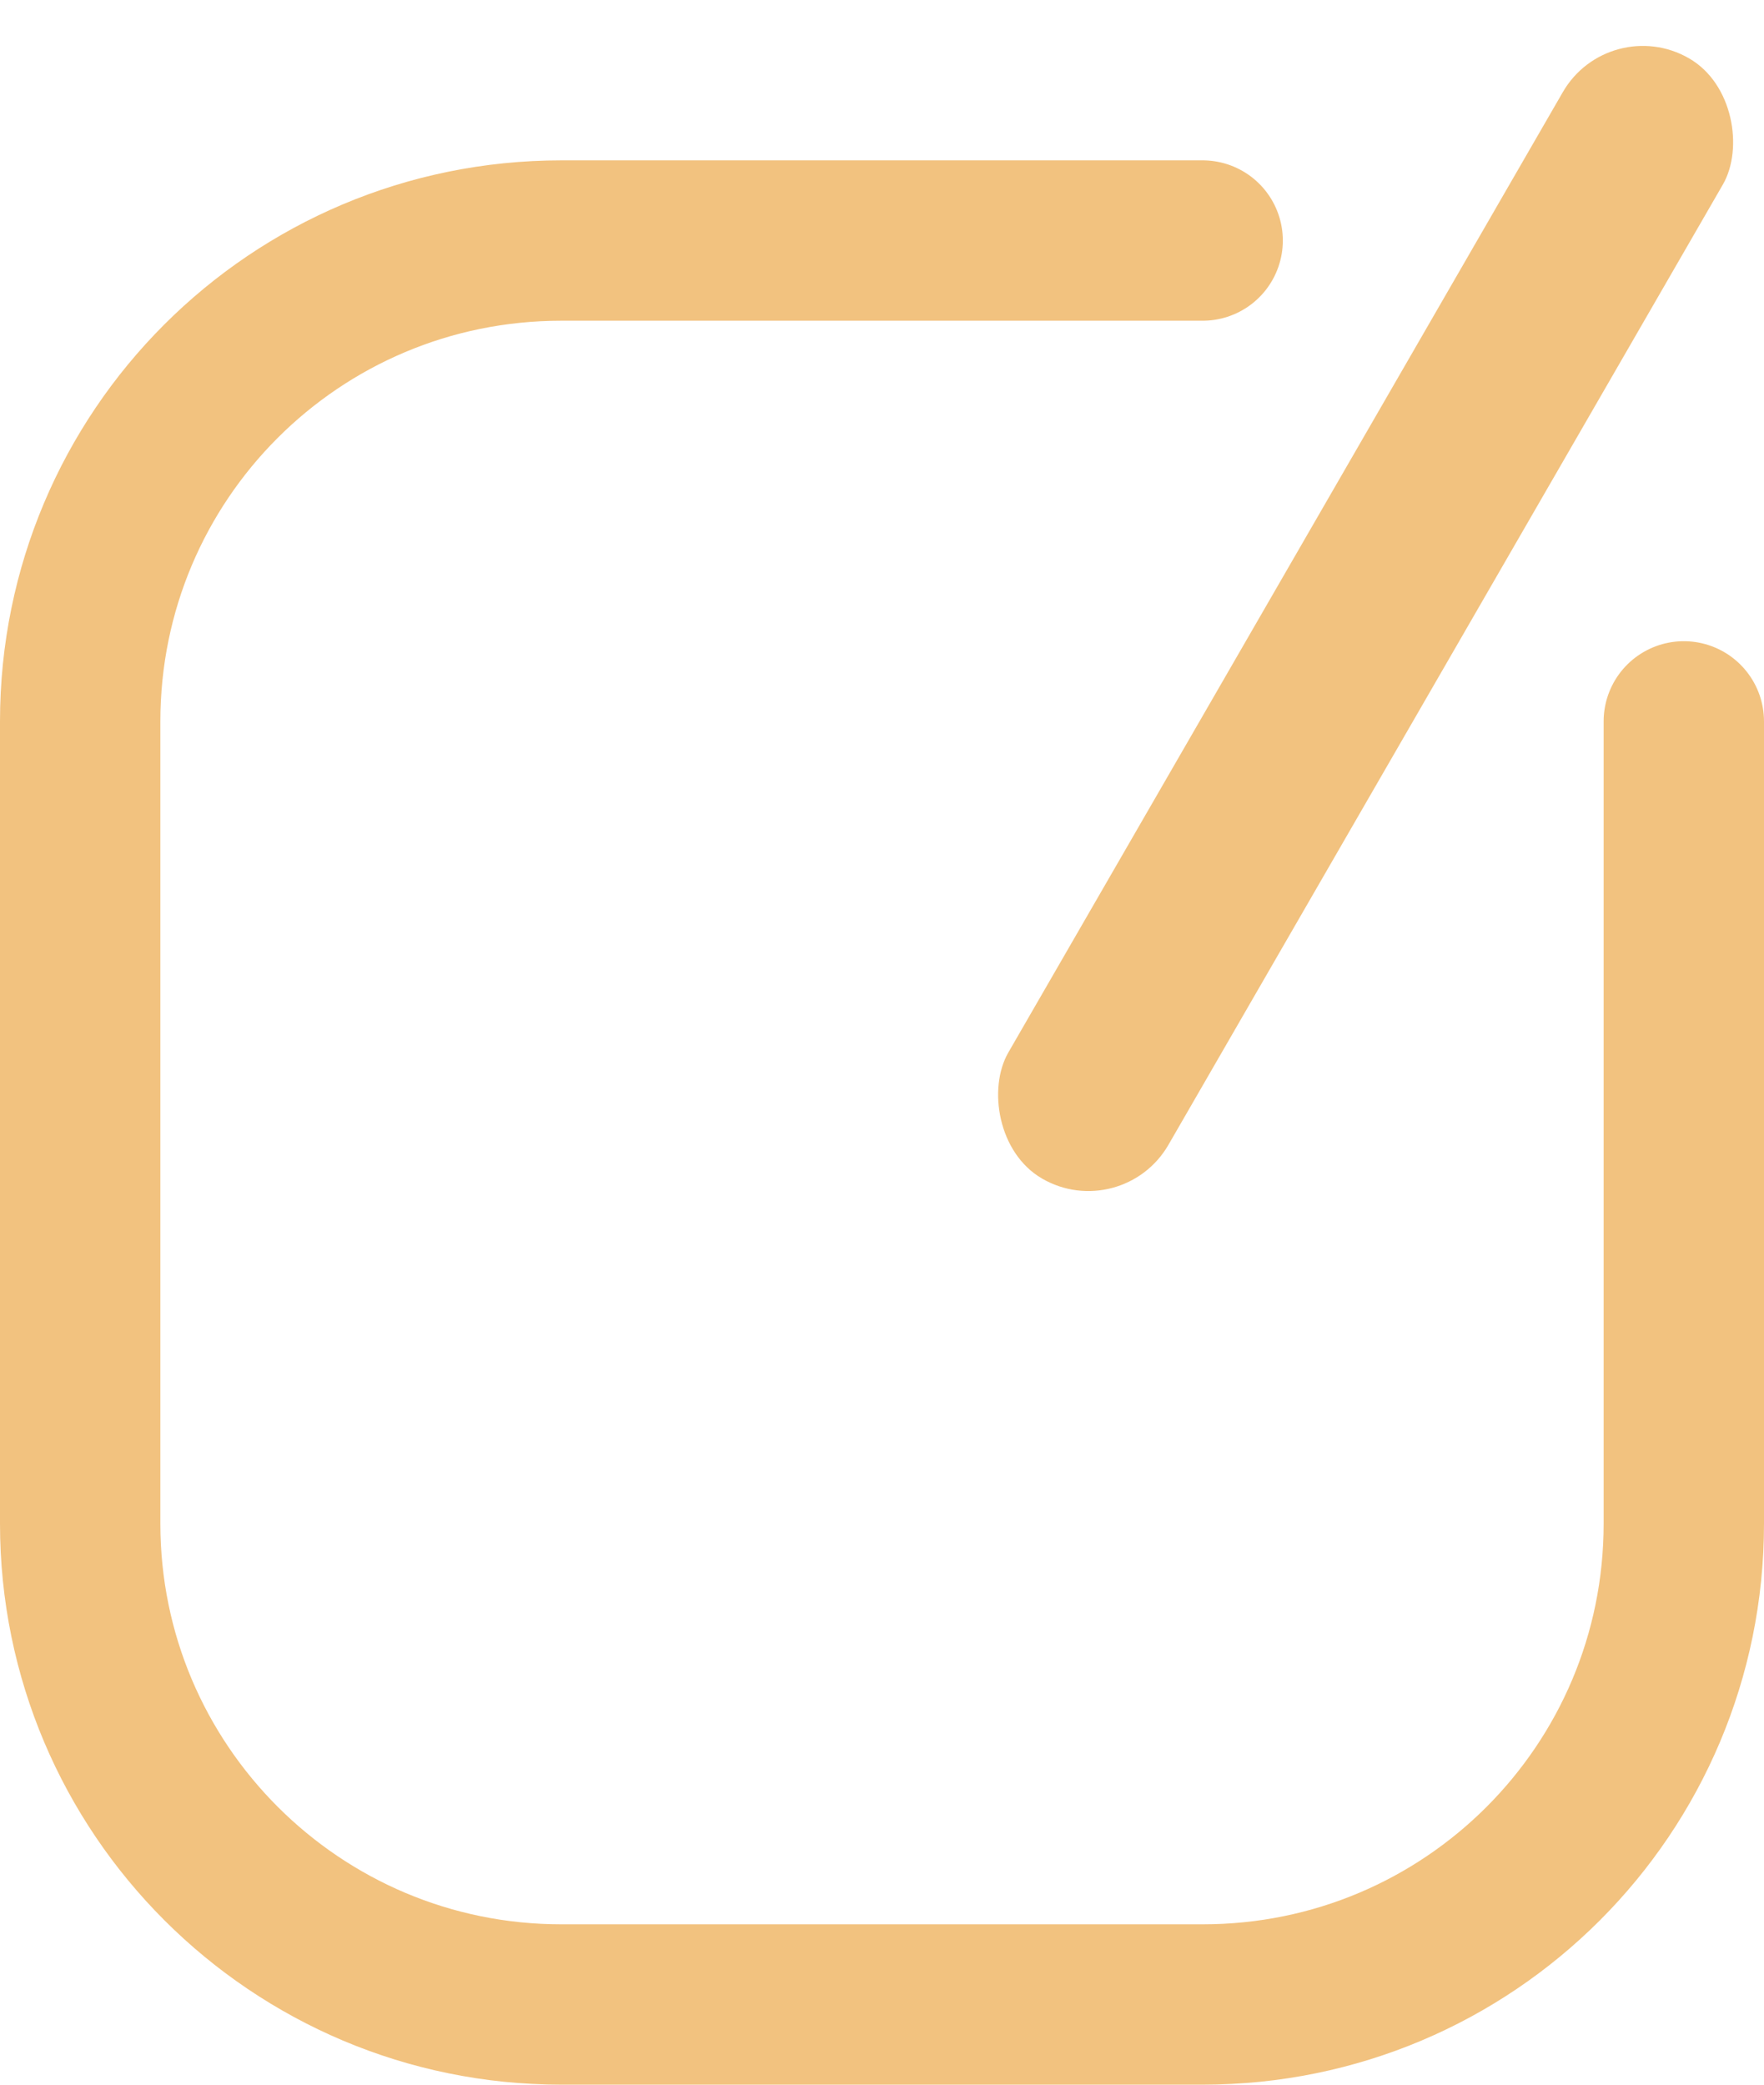 <?xml version="1.0" encoding="UTF-8" standalone="no"?>
<svg width="22px" height="26px" viewBox="0 0 22 26" version="1.1" xmlns="http://www.w3.org/2000/svg" xmlns:xlink="http://www.w3.org/1999/xlink">
    <!-- Generator: Sketch 39.1 (31720) - http://www.bohemiancoding.com/sketch -->
    <title>Group 6</title>
    <desc>Created with Sketch.</desc>
    <defs></defs>
    <g id="Page-1" stroke="none" stroke-width="1" fill="none" fill-rule="evenodd">
        <g id="管理地址" transform="translate(-48, -579)">
            <g id="Group-4" transform="translate(-1, 128)">
                <g id="表单">
                    <g id="件数按钮" transform="translate(50, 251)">
                        <g id="Group-2">
                            <g id="Group-6" transform="translate(0, 200)">
                                <path d="M20,8.997 L20,19.003 C20,22.315 17.323,25 13.999,25 L6.001,25 C2.687,25 0,22.313 0,19.003 L0,8.997 L0,8.997 C0,5.685 2.677,3 6.001,3 L13.999,3" id="Rectangle-454" stroke="#F2C27F" stroke-width="2" stroke-linecap="round"></path>
                                <rect id="Rectangle-454" fill="#F2C27F" transform="translate(16.032, 7.714) rotate(-330) translate(-16.032, -7.714) " x="14.879" y="-0.353" width="2.305" height="16.134" rx="1.152"></rect>
                            </g>
                        </g>
                    </g>
                </g>
            </g>
        </g>
    </g>
</svg>
